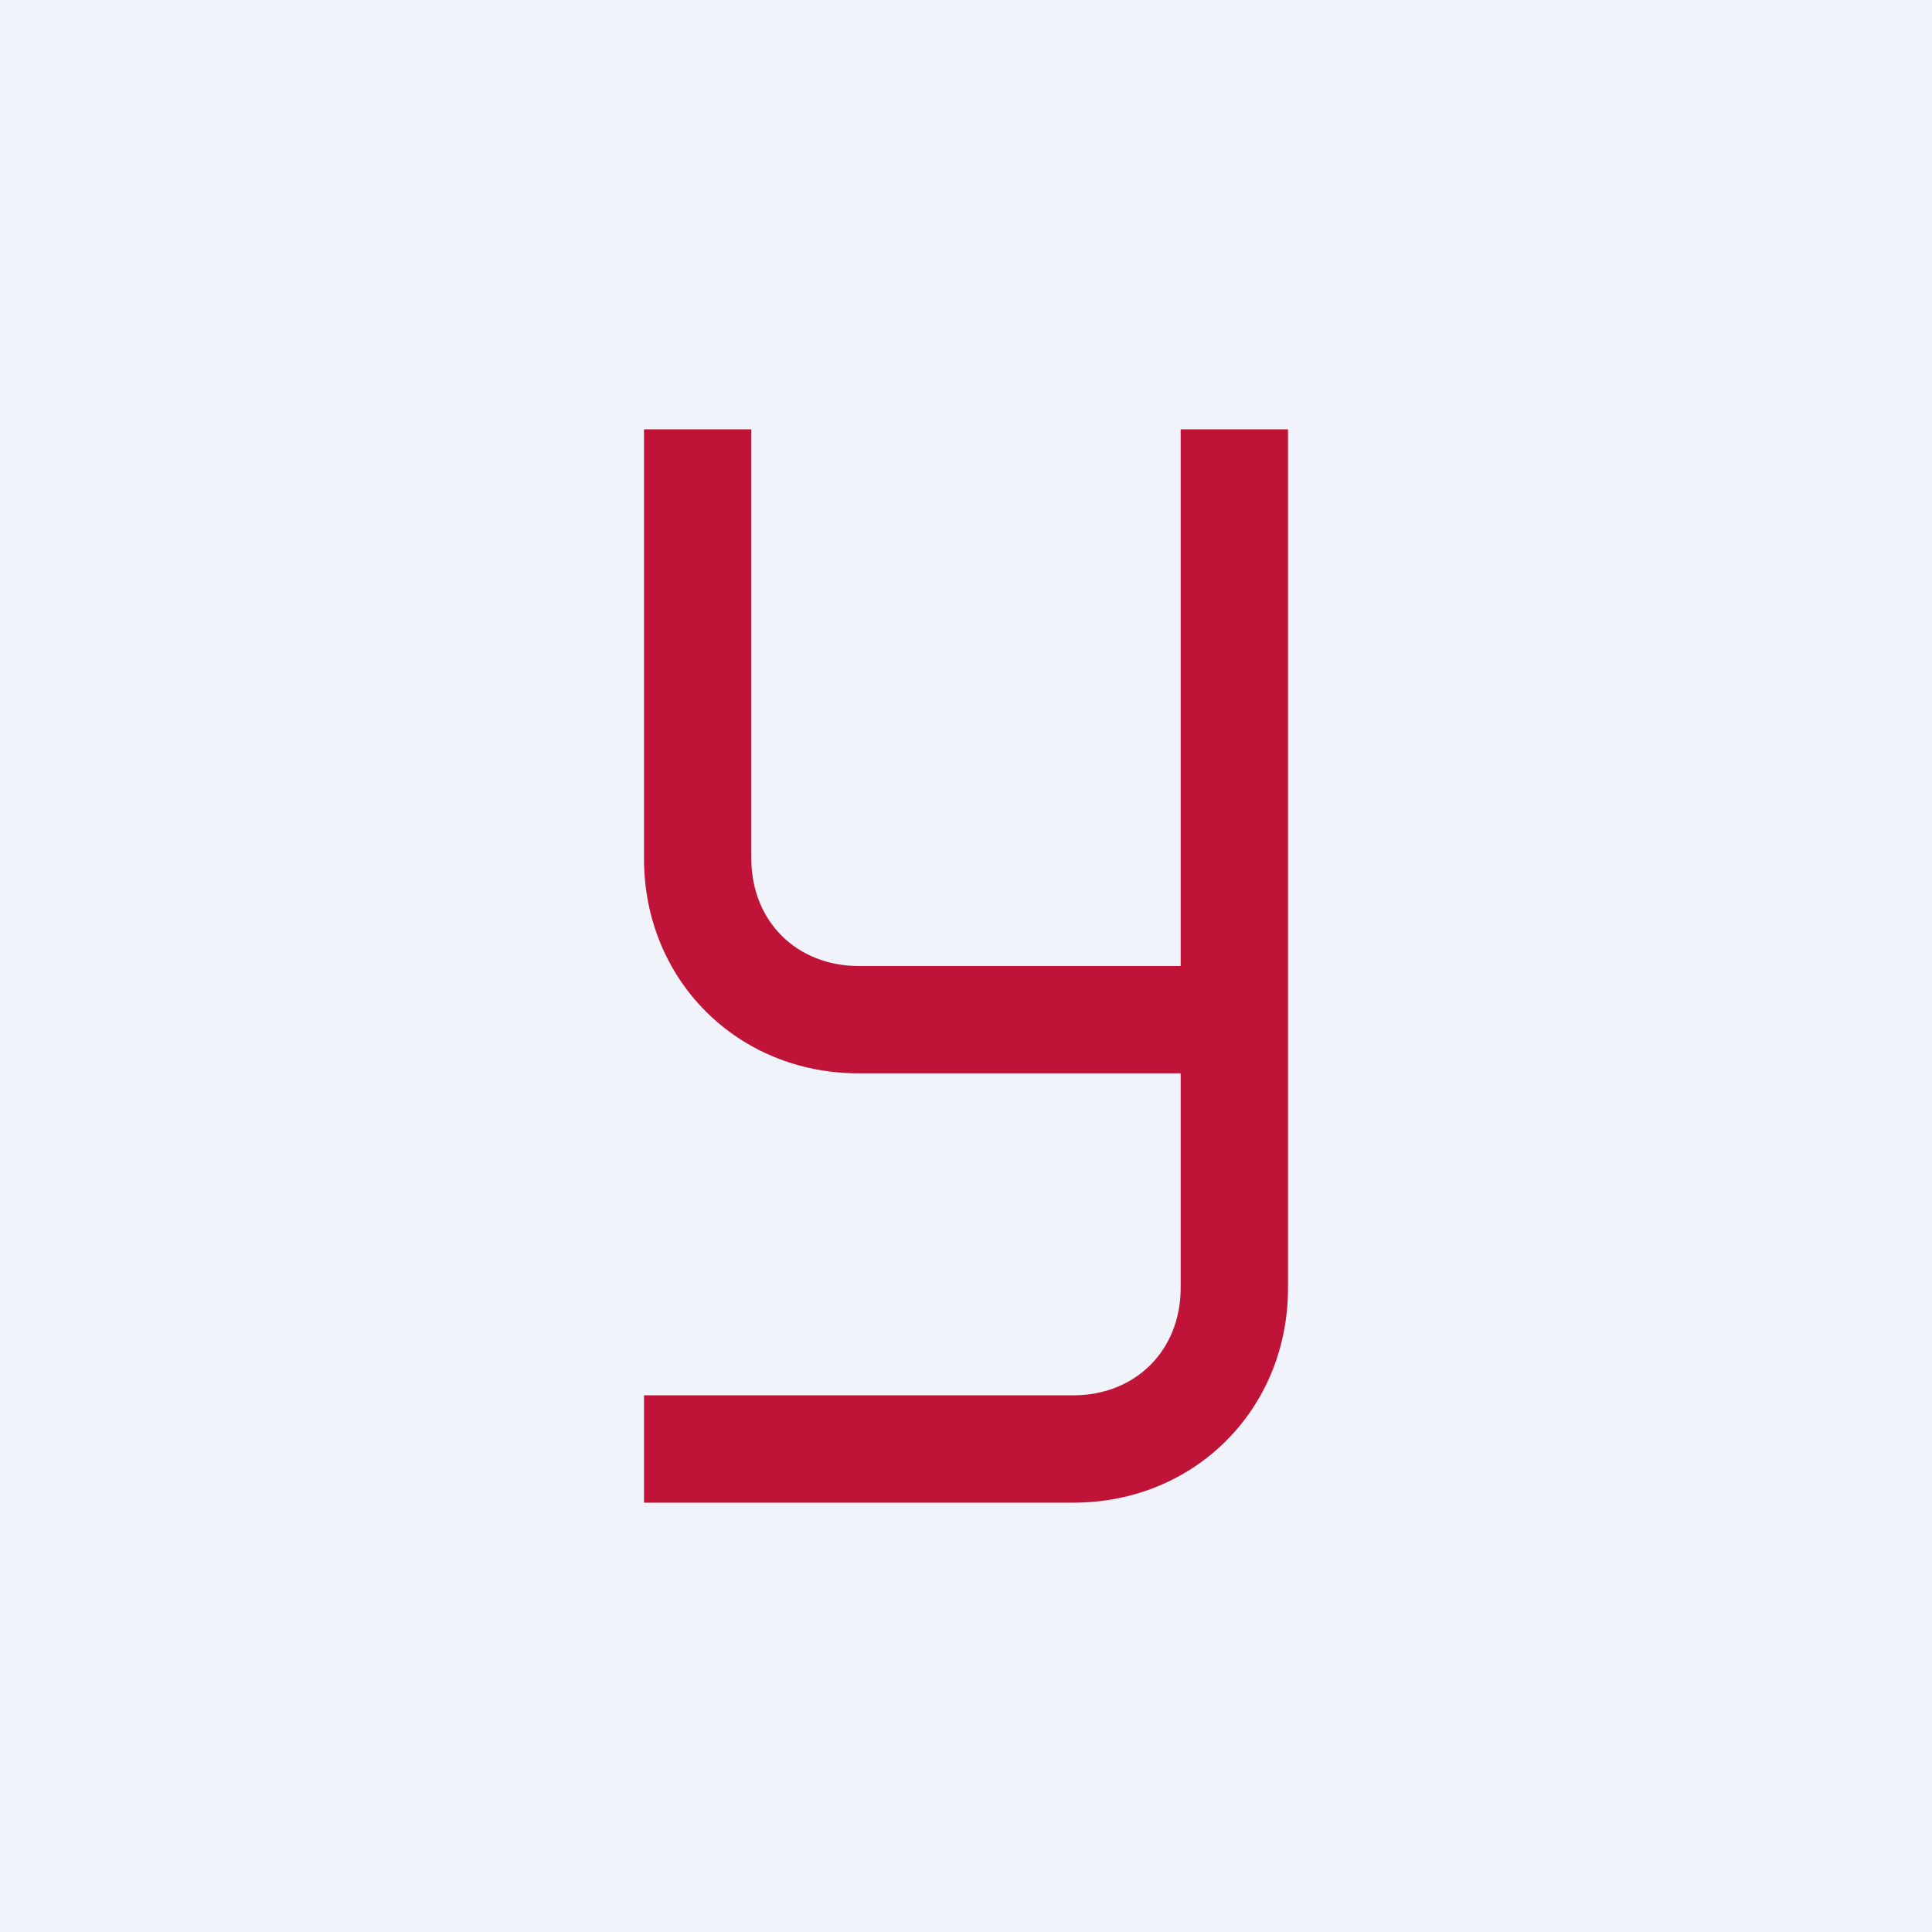 <!-- by TradingView --><svg width="18" height="18" viewBox="0 0 18 18" xmlns="http://www.w3.org/2000/svg"><path fill="#F0F3FA" d="M0 0h18v18H0z"/><path d="M6 8V4h1v4c0 .58.42 1 1 1h3V4h1v8c0 1.13-.87 2-2 2H6v-1h4c.58 0 1-.42 1-1v-2H8c-1.13 0-2-.87-2-2Z" fill="#BF1437"/></svg>